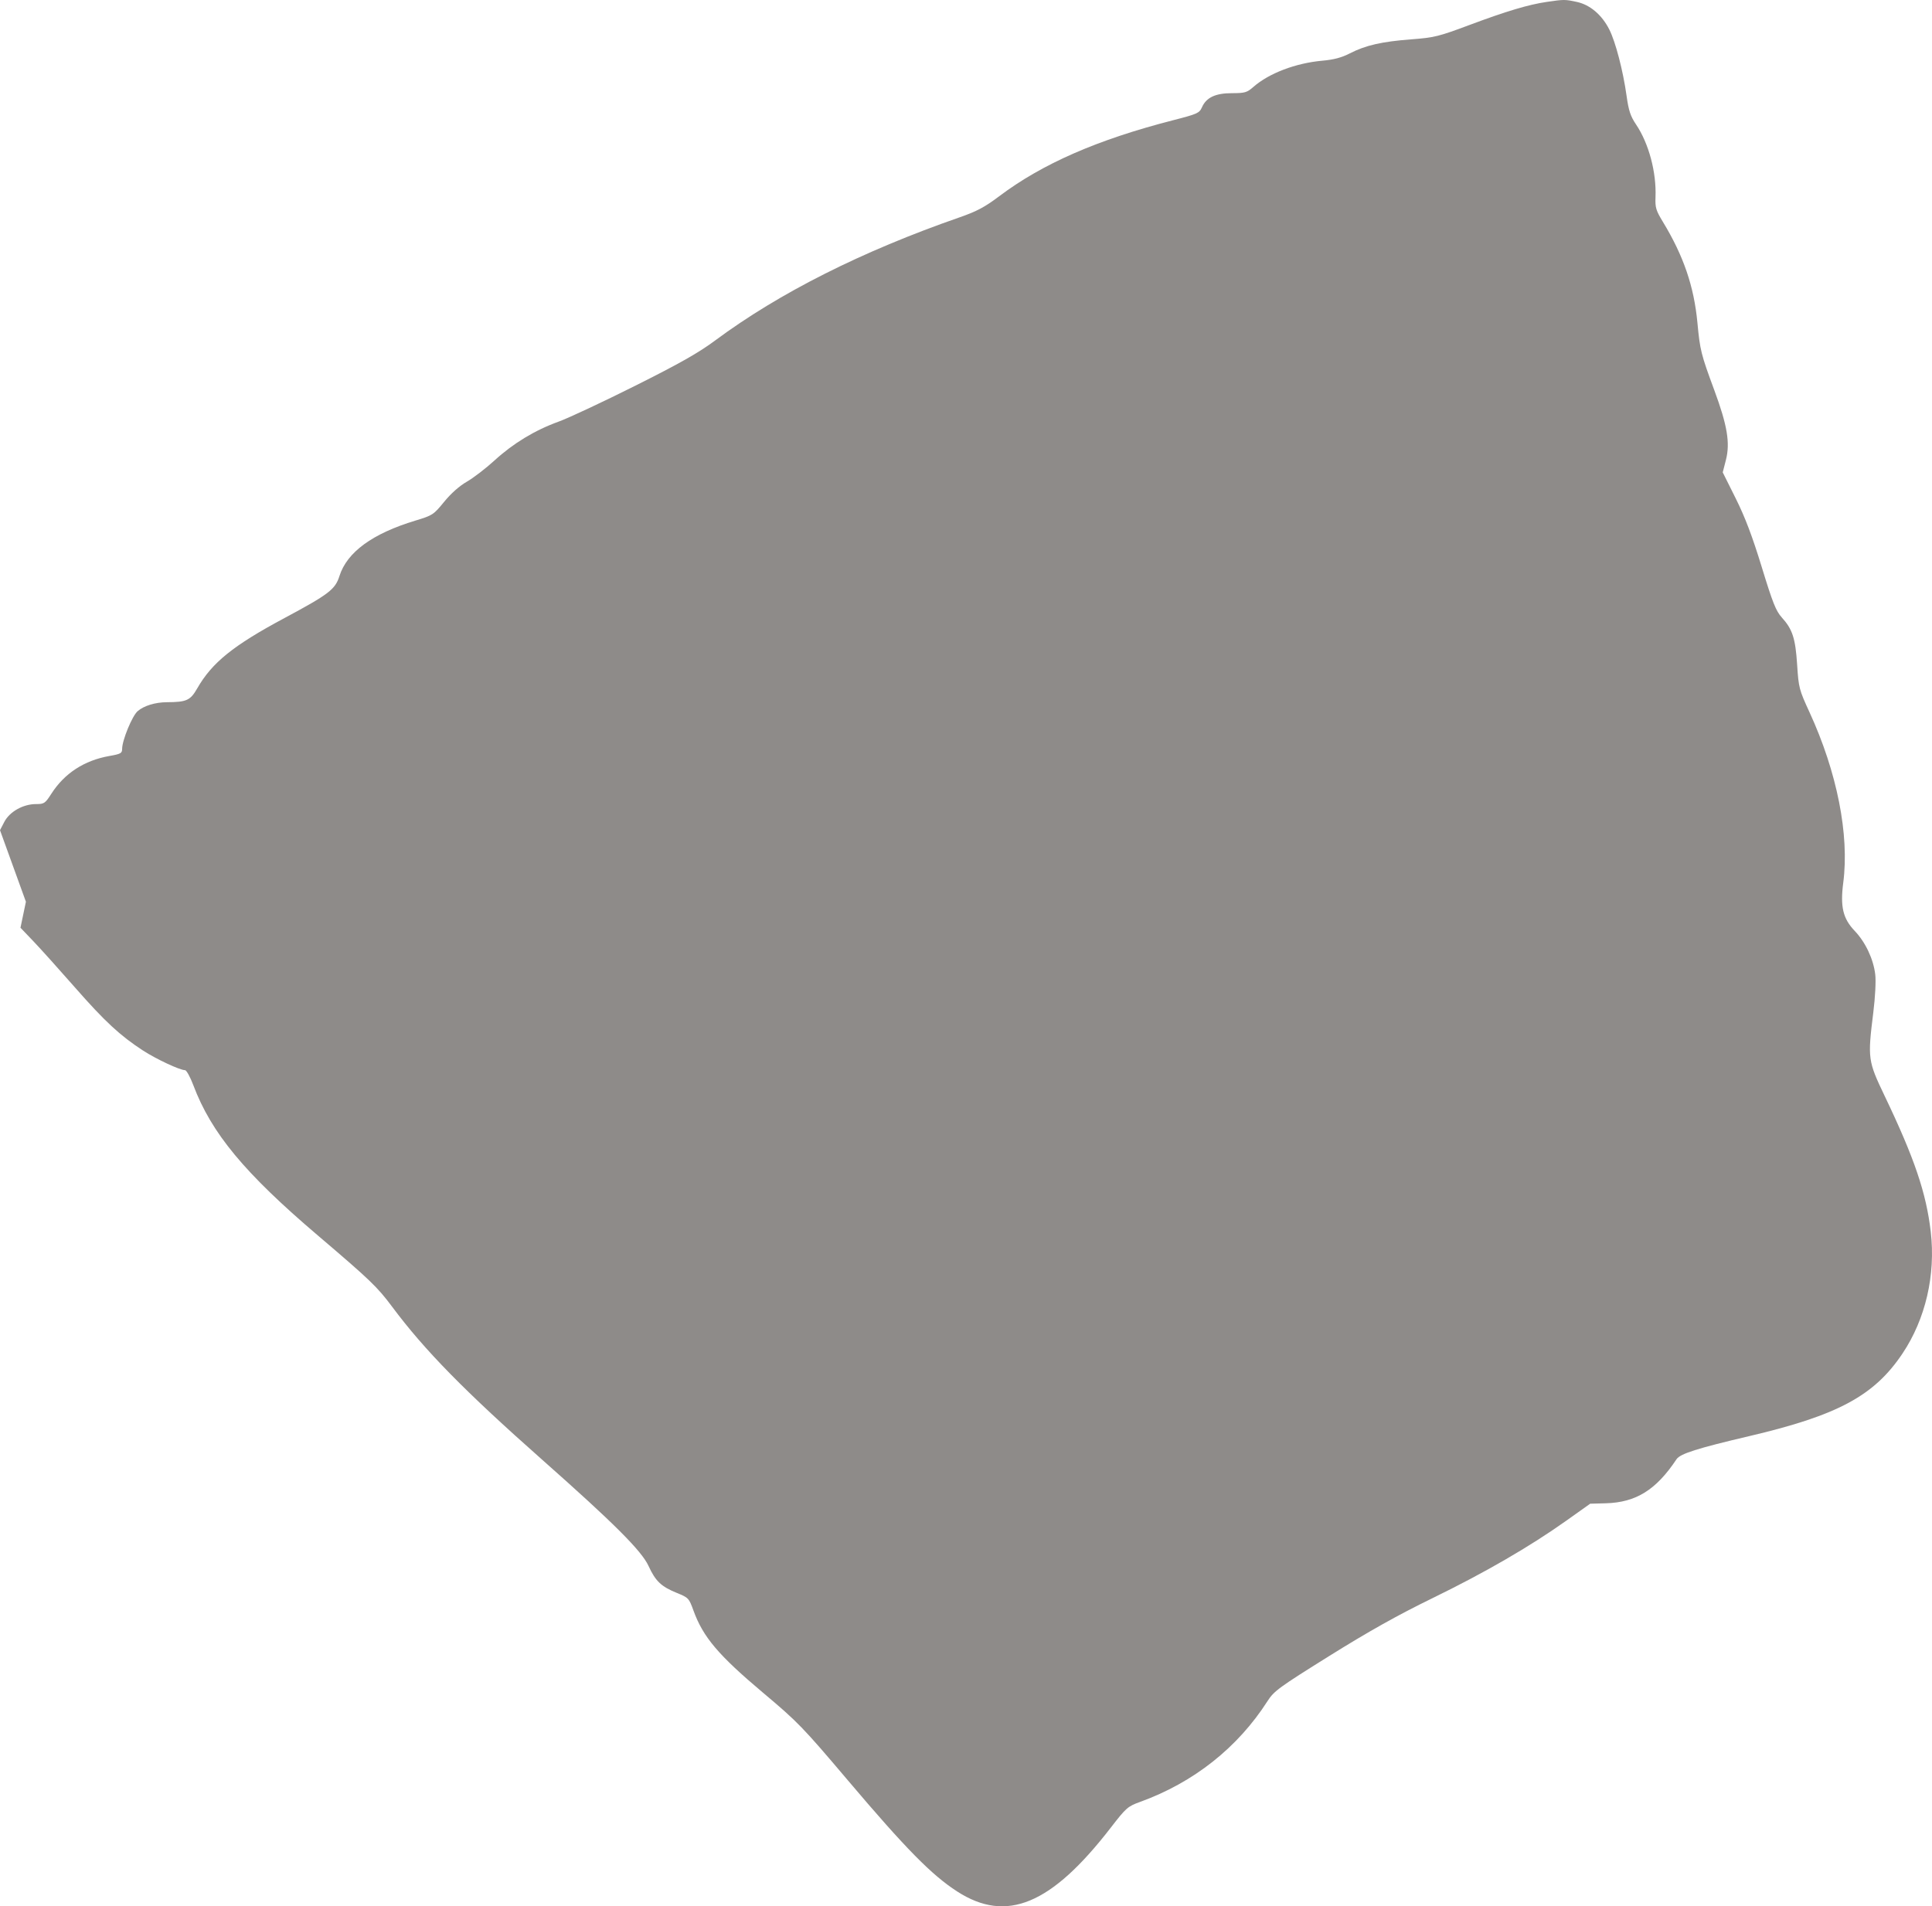 <svg width="230" height="227" viewBox="0 0 230 227" fill="none" xmlns="http://www.w3.org/2000/svg">
<path opacity="0.5" fill-rule="evenodd" clip-rule="evenodd" d="M184.141 0.226C181.973 0.542 179.348 1.327 174.939 2.975C171.268 4.349 170.757 4.475 168.003 4.685C164.495 4.953 162.558 5.396 160.695 6.356C159.721 6.858 158.79 7.106 157.428 7.227C154.254 7.511 151.072 8.72 149.216 10.348C148.449 11.021 148.204 11.093 146.666 11.094C144.693 11.095 143.607 11.606 143.088 12.779C142.783 13.469 142.545 13.575 139.651 14.318C130.647 16.63 124.086 19.499 118.949 23.371C117.246 24.654 116.287 25.166 114.288 25.862C102.598 29.927 92.785 34.87 85.14 40.541C83.144 42.023 80.92 43.282 75.573 45.959C71.741 47.877 67.664 49.787 66.513 50.203C63.672 51.23 61.111 52.782 58.86 54.838C57.827 55.783 56.349 56.916 55.578 57.358C54.696 57.862 53.692 58.752 52.874 59.755C51.619 61.294 51.501 61.372 49.468 61.986C44.333 63.54 41.307 65.749 40.407 68.603C39.907 70.186 39.144 70.769 33.862 73.599C27.754 76.87 25.238 78.9 23.476 81.978C22.659 83.406 22.213 83.608 19.866 83.618C18.487 83.624 17.132 84.038 16.387 84.683C15.735 85.247 14.54 88.153 14.54 89.173C14.54 89.69 14.373 89.784 13.033 90.02C10.03 90.548 7.68 92.077 6.109 94.524C5.372 95.671 5.257 95.748 4.286 95.748C2.758 95.748 1.149 96.651 0.519 97.86L0 98.858L1.542 103.118L3.084 107.378L2.761 108.926L2.437 110.474L3.976 112.084C4.822 112.97 7.043 115.439 8.912 117.571C12.453 121.612 14.307 123.332 17.017 125.092C18.598 126.118 21.401 127.429 22.026 127.435C22.2 127.436 22.646 128.244 23.017 129.229C25.16 134.921 29.102 139.68 37.825 147.106C44.066 152.42 44.919 153.238 46.692 155.617C50.556 160.801 55.313 165.651 64.579 173.853C73.093 181.389 76.378 184.672 77.203 186.466C78.037 188.283 78.712 188.926 80.571 189.681C81.962 190.246 82.021 190.309 82.555 191.782C83.7 194.943 85.523 197.096 90.838 201.569C94.99 205.062 95.55 205.64 100.922 211.983C107.815 220.123 110.911 223.273 113.948 225.233C119.819 229.025 125.146 226.812 132.235 217.636C134.069 215.261 134.252 215.102 135.728 214.567C142.102 212.259 147.345 208.111 150.895 202.564C151.665 201.363 152.242 200.941 158.256 197.186C162.921 194.274 166.408 192.319 170.48 190.334C176.76 187.272 182.104 184.179 186.458 181.085L189.307 179.06L191.165 179.009C194.766 178.909 197.16 177.417 199.588 173.76C200.02 173.109 202.046 172.466 208.258 171.008C218.797 168.535 223.124 166.201 226.487 161.175C229.233 157.071 230.45 151.822 229.85 146.666C229.314 142.063 227.908 137.915 224.388 130.554C222.36 126.313 222.327 126.077 223.015 120.541C223.24 118.73 223.337 116.832 223.245 116.046C223.028 114.206 222.08 112.194 220.796 110.847C219.396 109.38 219.063 107.972 219.436 105.1C220.176 99.404 218.699 91.951 215.418 84.812C214.18 82.121 214.122 81.897 213.946 79.164C213.742 76.007 213.396 74.939 212.119 73.527C211.42 72.752 211.036 71.787 209.734 67.53C208.616 63.877 207.748 61.586 206.634 59.352L205.087 56.249L205.466 54.773C205.985 52.751 205.636 50.657 204.077 46.444C202.504 42.192 202.38 41.697 202.075 38.444C201.667 34.097 200.421 30.46 197.946 26.387C197.141 25.064 197.034 24.705 197.084 23.492C197.205 20.51 196.288 17.079 194.766 14.819C194.105 13.837 193.887 13.179 193.641 11.419C193.221 8.411 192.327 4.977 191.58 3.505C190.696 1.761 189.284 0.565 187.714 0.228C186.297 -0.076 186.207 -0.076 184.141 0.226Z" fill="#1E1915"/>
</svg>
